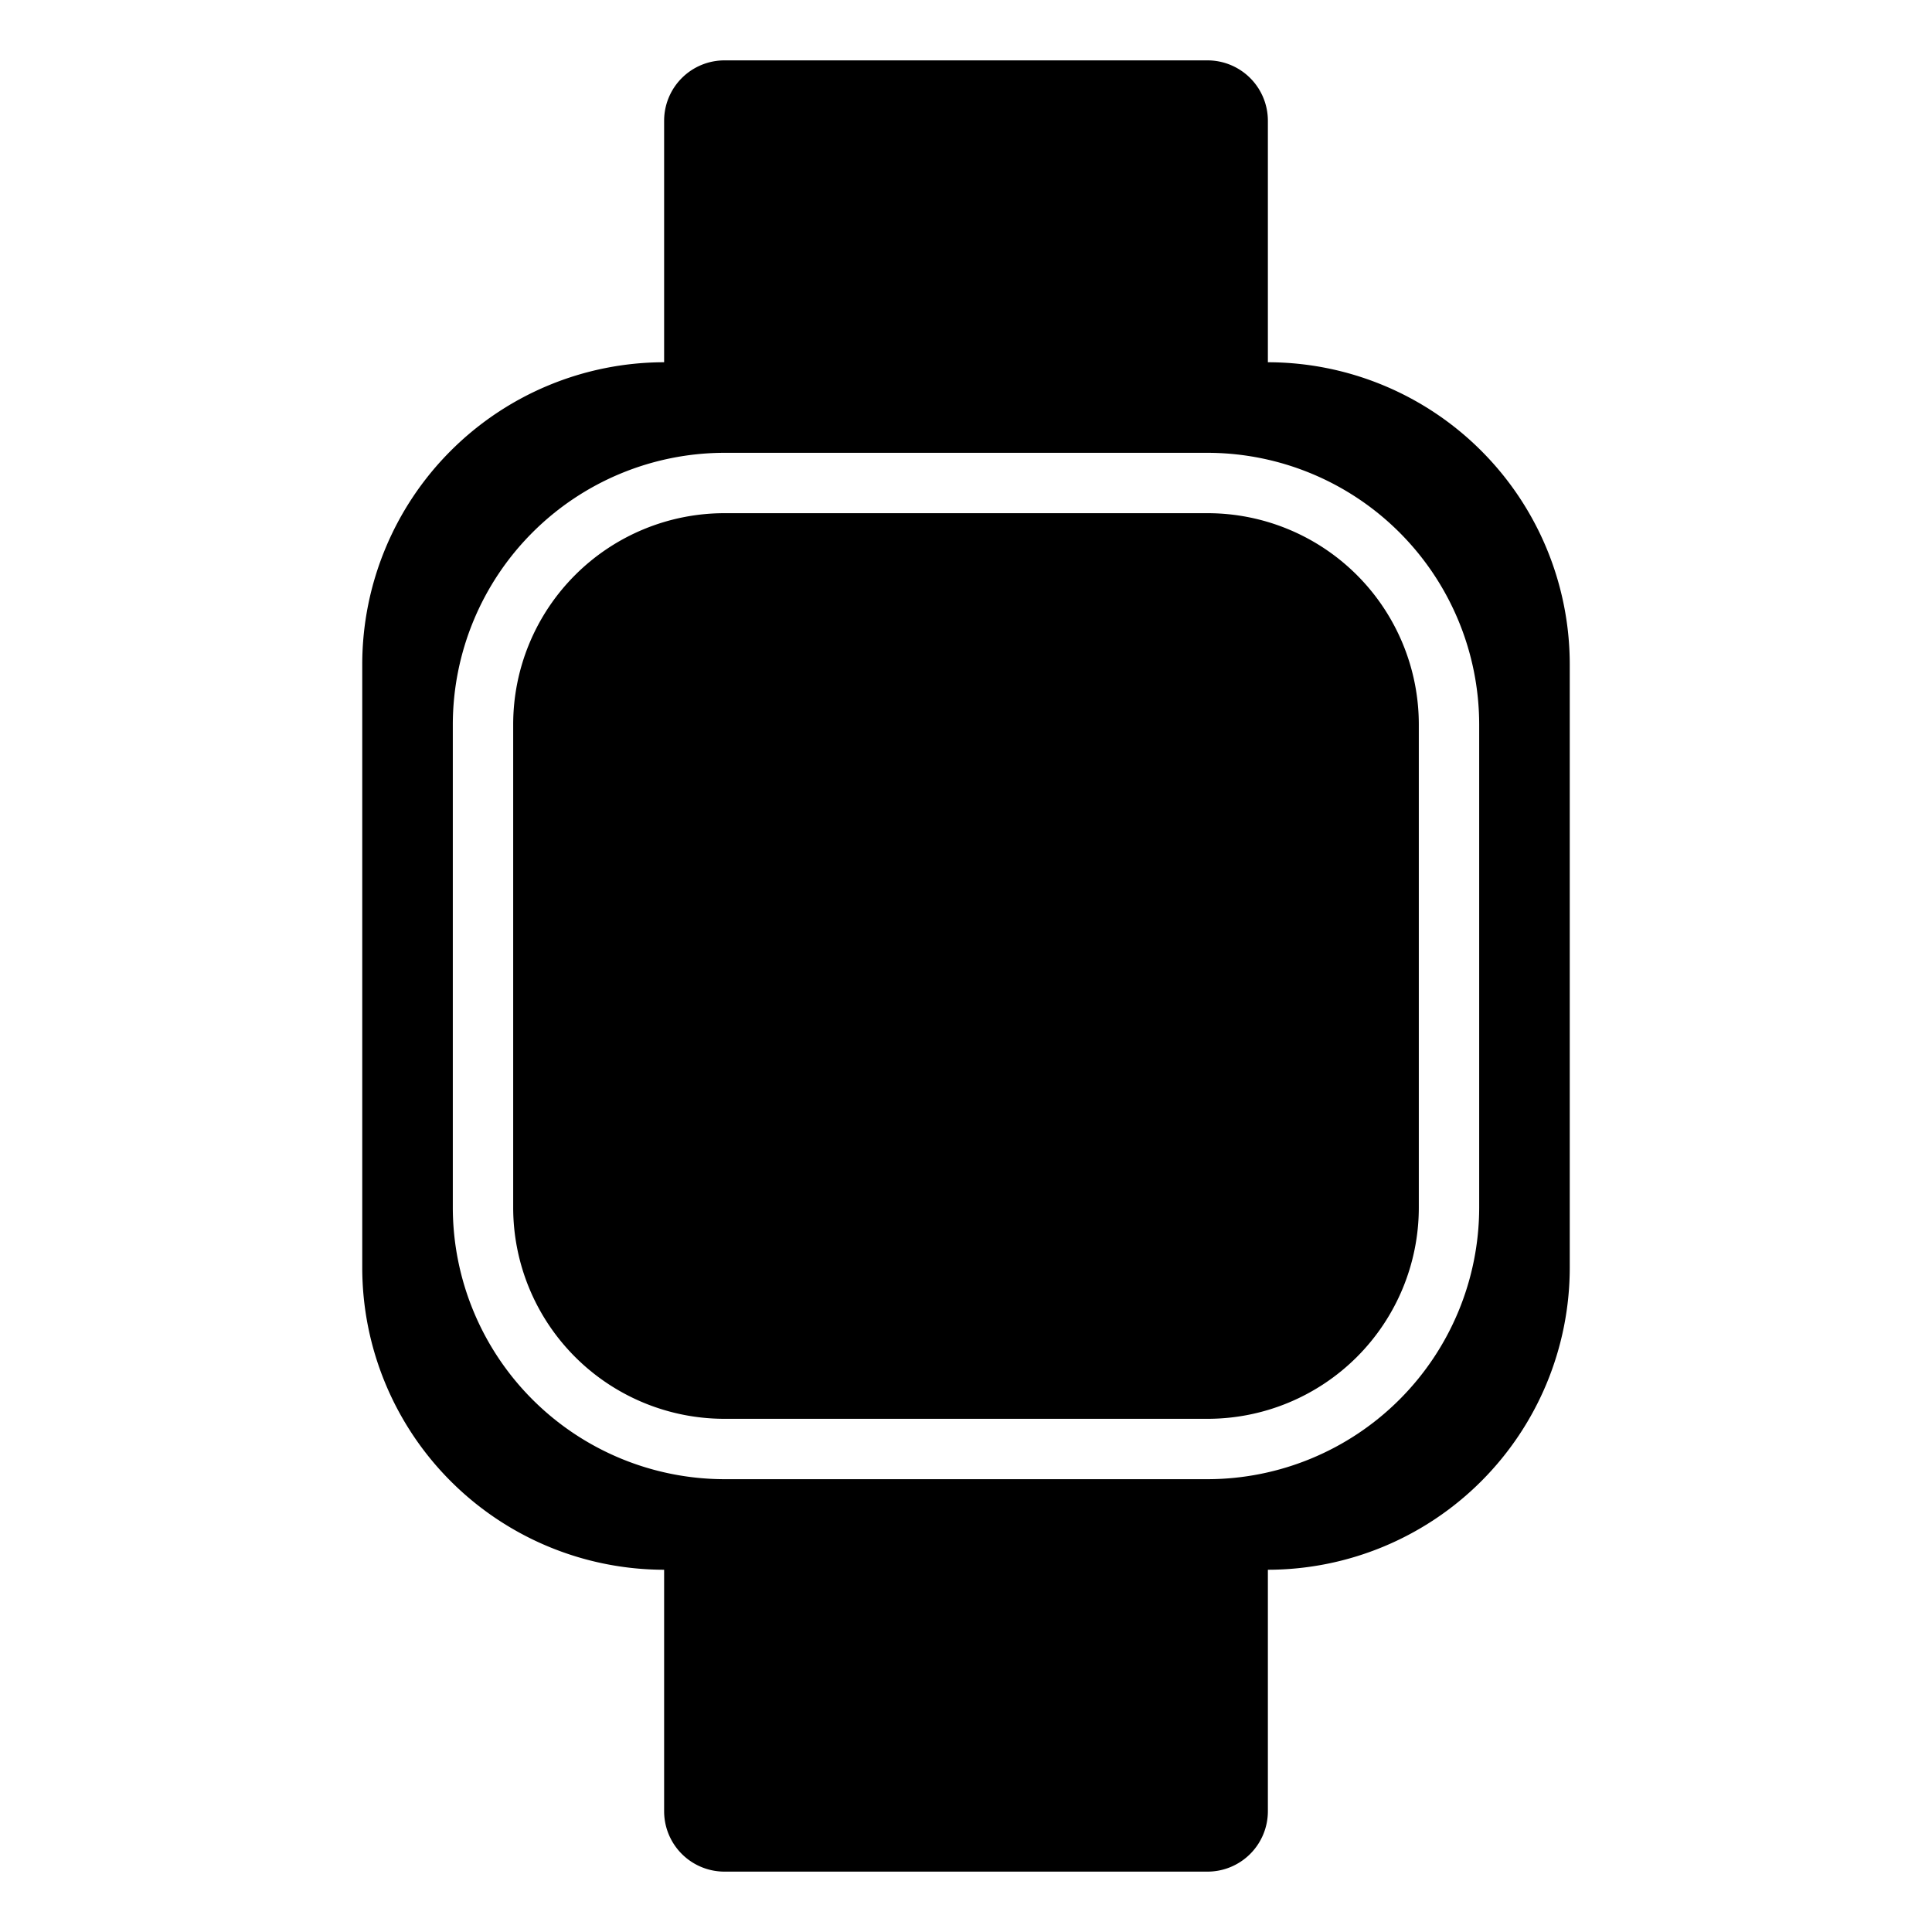 <svg fill="currentColor" viewBox="0 0 24 24" xmlns="http://www.w3.org/2000/svg">
  <path d="M15 6.375H9A2.625 2.625 0 0 0 6.375 9v6A2.625 2.625 0 0 0 9 17.625h6A2.625 2.625 0 0 0 17.625 15V9A2.625 2.625 0 0 0 15 6.375Z"></path>
  <path d="M15.75 4.5v-3A.75.75 0 0 0 15 .75H9a.75.75 0 0 0-.75.75v3A3.754 3.754 0 0 0 4.5 8.25v7.5a3.754 3.754 0 0 0 3.75 3.75v3a.75.75 0 0 0 .75.75h6a.75.75 0 0 0 .75-.75v-3a3.754 3.754 0 0 0 3.75-3.75v-7.5a3.754 3.754 0 0 0-3.75-3.75ZM18.375 15A3.379 3.379 0 0 1 15 18.375H9A3.379 3.379 0 0 1 5.625 15V9A3.379 3.379 0 0 1 9 5.625h6A3.379 3.379 0 0 1 18.375 9v6Z"></path>
</svg>